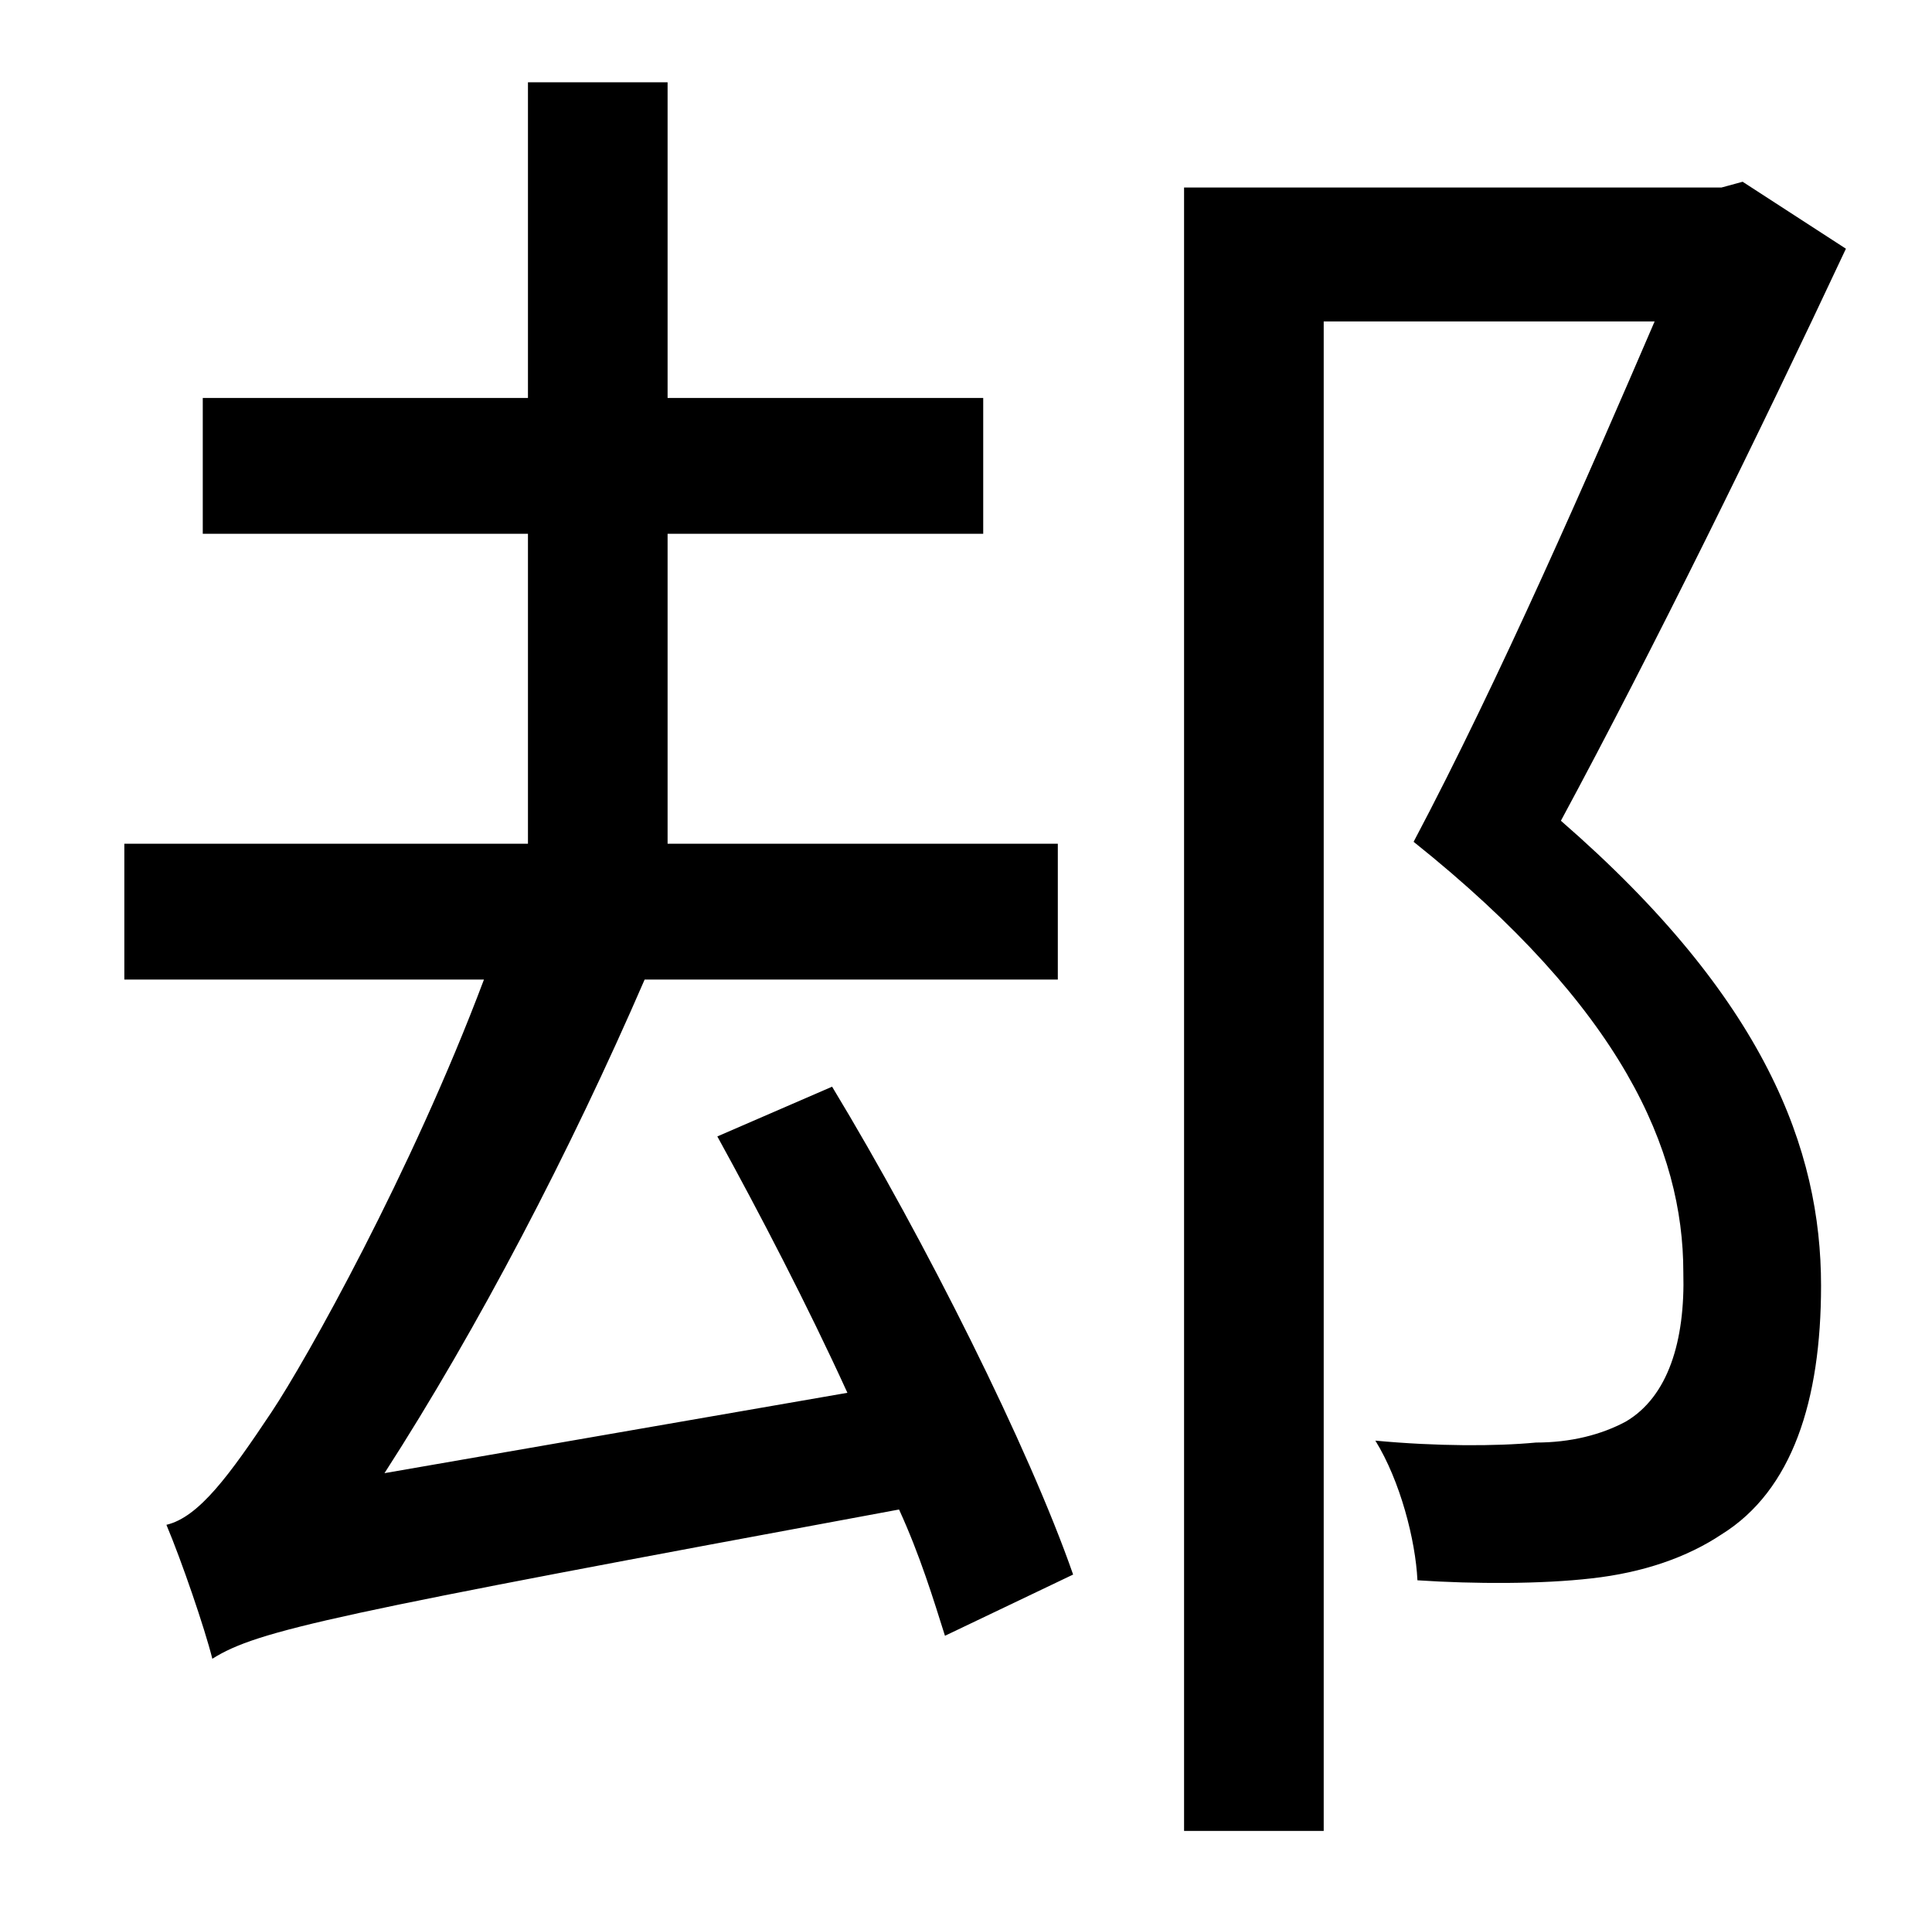 <?xml version="1.0" standalone="no"?>
<!DOCTYPE svg PUBLIC "-//W3C//DTD SVG 1.1//EN" "http://www.w3.org/Graphics/SVG/1.1/DTD/svg11.dtd" >
<svg xmlns="http://www.w3.org/2000/svg" xmlns:xlink="http://www.w3.org/1999/xlink" version="1.1" viewBox="-10 0 1010 1000">
   <path fill="currentColor"
d="M365 594l60 -26c49 81 103 189 126 255l-67 32c-6 -19 -13 -42 -24 -66c-297 55 -335 63 -359 78c-4 -16 -16 -51 -24 -70c17 -4 33 -26 55 -59c18 -27 73 -125 111 -226h-188v-71h211v-162h-170v-71h170v-165h73v165h165v71h-165v162h204v71h-216
c-39 90 -87 182 -136 258l242 -42c-21 -46 -46 -94 -68 -134zM901 95l54 35c-45 96 -101 210 -149 299c107 93 136 172 136 243c0 60 -15 107 -52 130c-18 12 -41 20 -68 23c-26 3 -61 3 -91 1c-1 -21 -9 -52 -22 -73c32 3 63 3 84 1c18 0 34 -4 47 -11
c22 -13 31 -42 30 -78c0 -64 -32 -138 -141 -225c45 -85 92 -193 126 -272h-173v789h-73v-859h281z" />
</svg>
